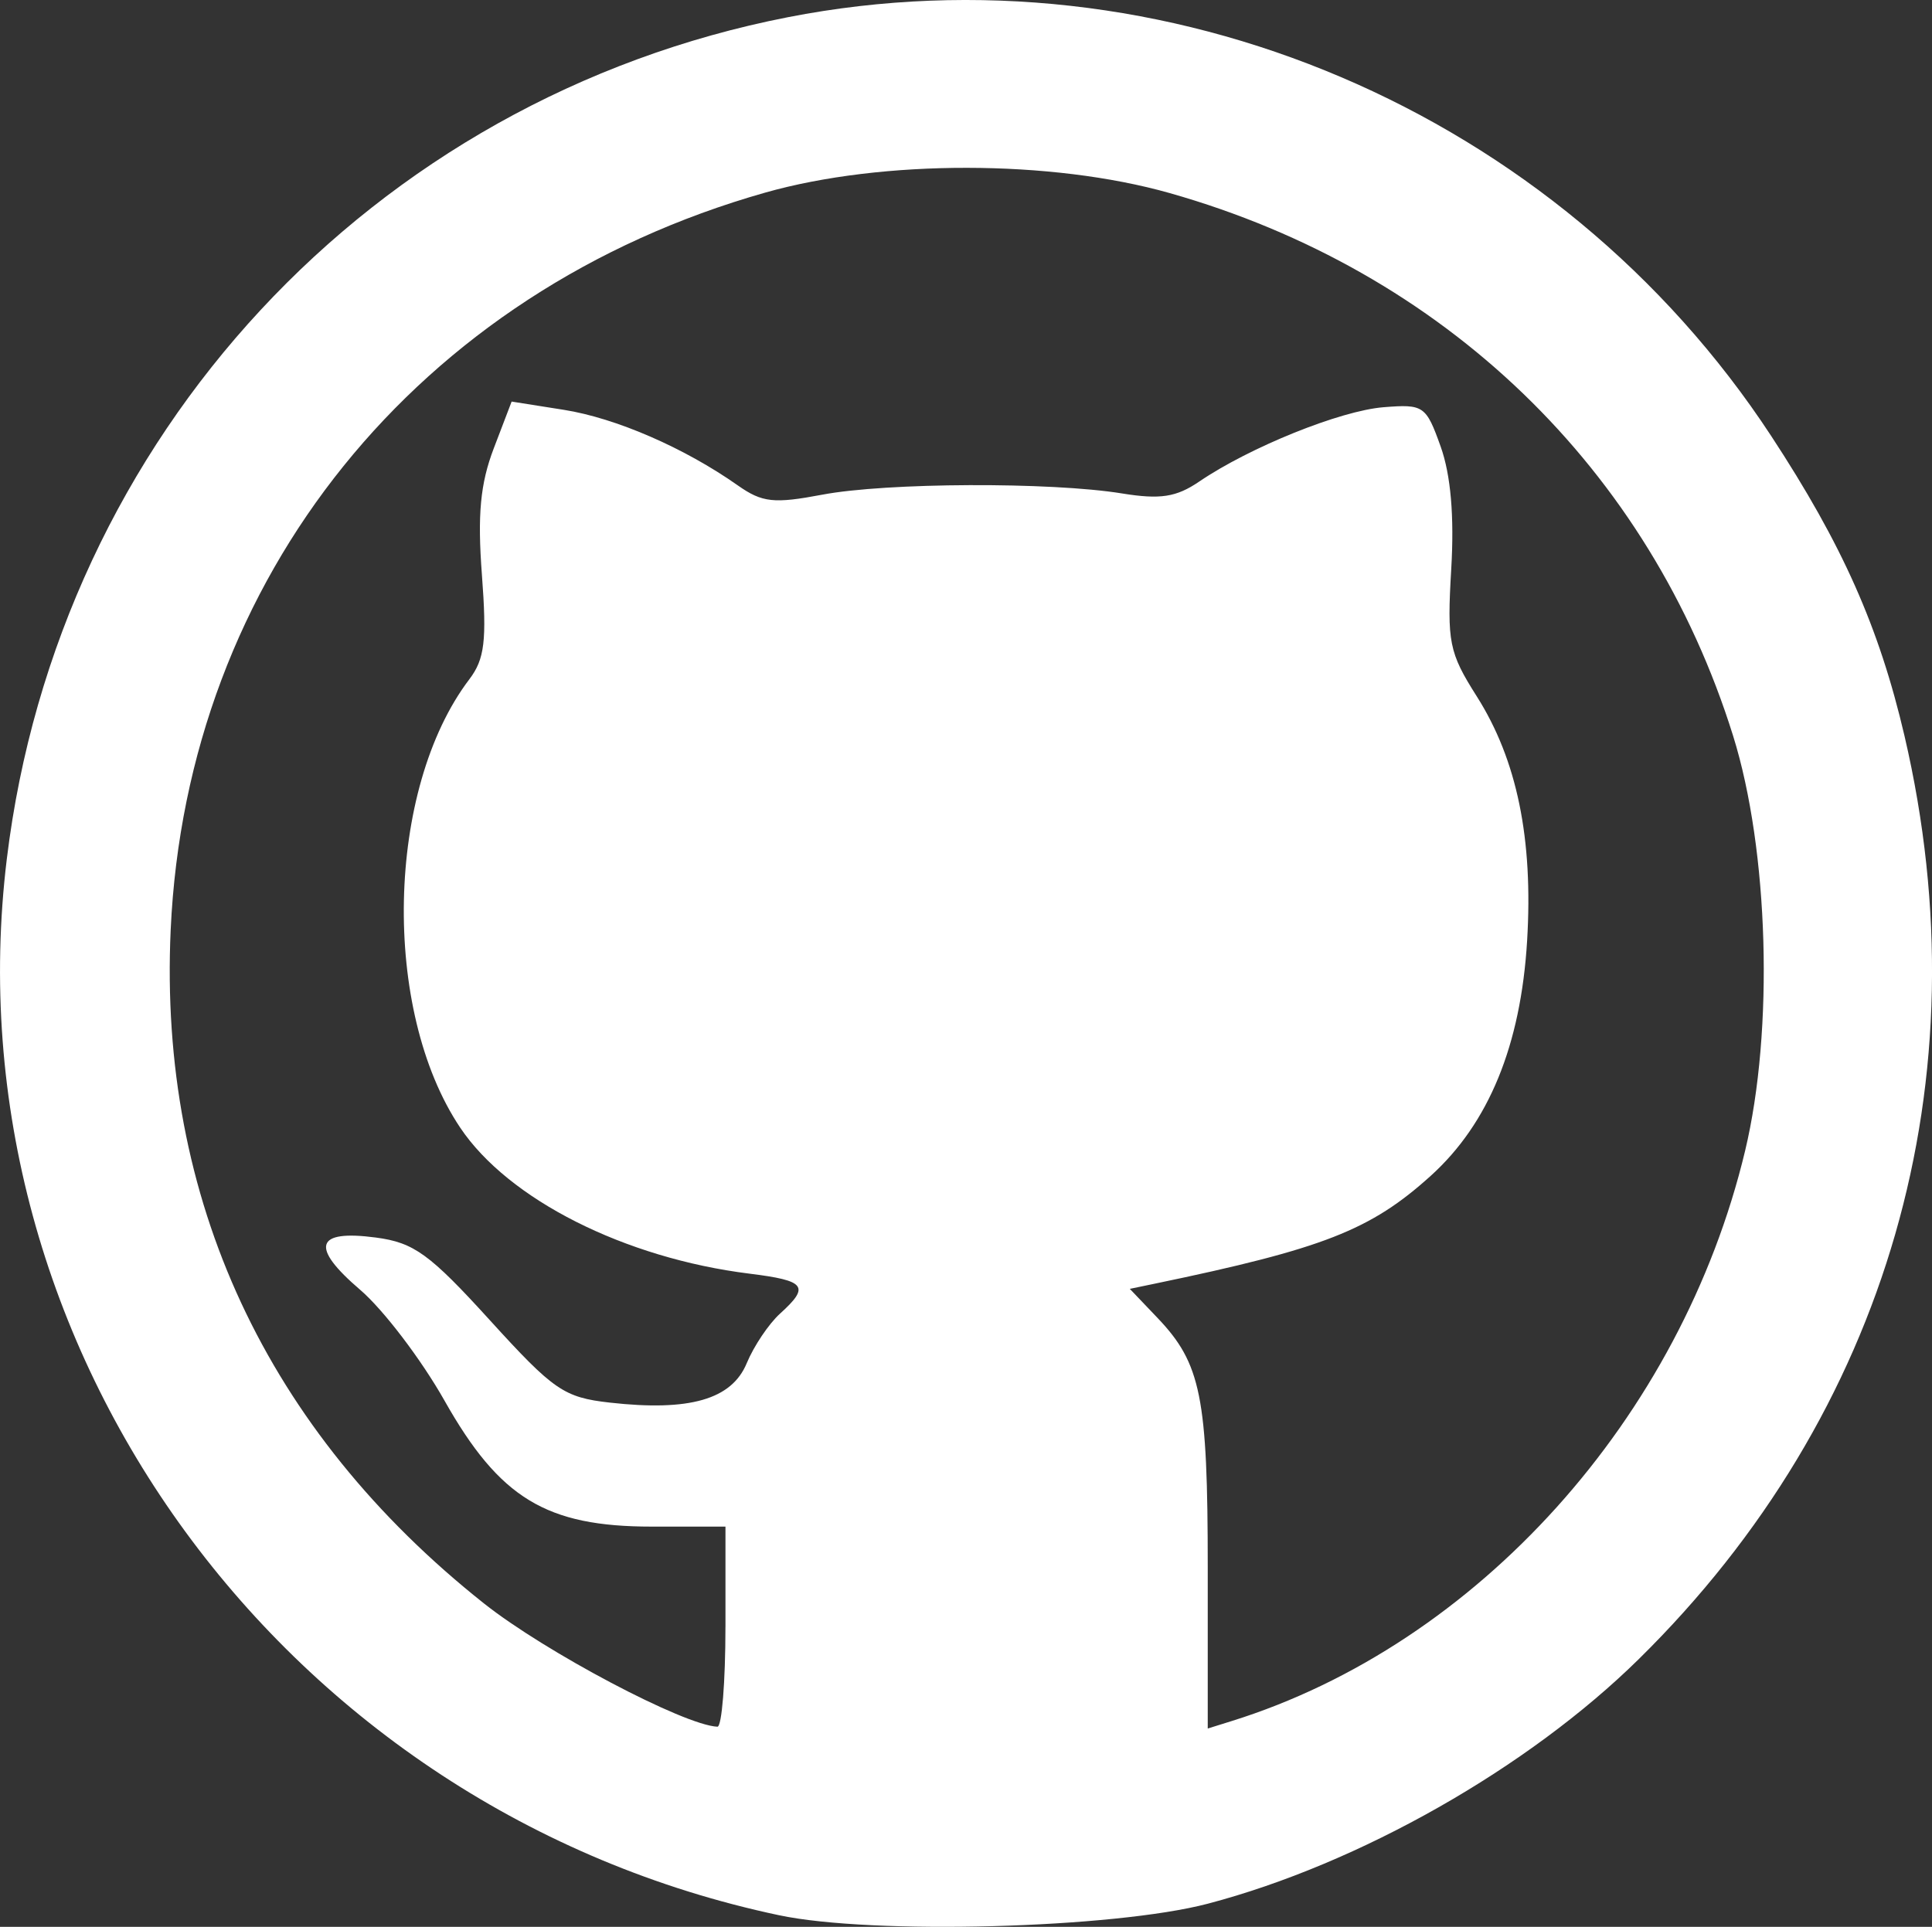 <?xml version="1.0" encoding="UTF-8" standalone="no"?>
<svg xmlns:dc="http://purl.org/dc/elements/1.1/" xmlns:cc="http://creativecommons.org/ns#" xmlns:rdf="http://www.w3.org/1999/02/22-rdf-syntax-ns#" xmlns:svg="http://www.w3.org/2000/svg" xmlns="http://www.w3.org/2000/svg" width="76.679mm" height="76.488mm" viewBox="0 0 76.679 76.488" version="1.1" id="svg984">
  <rect x="0" y="0" width="76.679" height="76.488" fill="#333333" stroke="none"/>
  <defs id="defs978"/>
  <g id="layer1" transform="translate(-61.215,-113.528)">
    <path style="fill:#ffffff;fill-opacity:1;stroke-width:0.425" d="M 92.135,189.556 C 72.521,185.406 59.121,167.071 61.486,147.62 c 2.04,-16.774 14.48,-30.179 31.006,-33.41 14.954,-2.924 30.562,3.725 39.018,16.622 2.825,4.308 4.287,7.598 5.292,11.907 3.178,13.625 -0.642,26.903 -10.546,36.65 -4.394,4.324 -11.096,8.129 -17.104,9.709 -3.737,0.983 -13.316,1.241 -17.015,0.458 z M 90.008,178.108 v -3.979 h -2.922 c -4.193,0 -6.041,-1.124 -8.23,-5.003 -0.92,-1.63 -2.425,-3.608 -3.345,-4.396 -1.995,-1.708 -1.789,-2.396 0.622,-2.076 1.511,0.2 2.134,0.652 4.523,3.28 2.534,2.787 2.941,3.067 4.759,3.272 3.165,0.357 4.841,-0.125 5.436,-1.562 0.281,-0.679 0.877,-1.566 1.323,-1.97 1.196,-1.083 1.024,-1.309 -1.209,-1.586 -4.957,-0.615 -9.576,-2.946 -11.485,-5.796 -3.13,-4.671 -2.95,-13.437 0.364,-17.801 0.606,-0.798 0.695,-1.536 0.498,-4.14 -0.181,-2.39 -0.065,-3.624 0.47,-5.025 l 0.709,-1.857 2.068,0.327 c 2.069,0.327 4.79,1.509 6.906,2.999 0.971,0.684 1.432,0.734 3.355,0.37 2.546,-0.483 9.06,-0.51 11.897,-0.049 1.517,0.246 2.152,0.149 3.063,-0.471 2.006,-1.365 5.601,-2.815 7.318,-2.952 1.591,-0.127 1.686,-0.061 2.266,1.564 0.401,1.124 0.543,2.763 0.419,4.859 -0.171,2.904 -0.089,3.317 1.012,5.053 1.599,2.521 2.244,5.656 1.999,9.711 -0.251,4.143 -1.523,7.244 -3.826,9.325 -2.387,2.156 -4.26,2.889 -10.927,4.275 l -1.015,0.211 1.094,1.147 c 1.734,1.818 1.999,3.134 1.999,9.924 v 6.382 l 0.957,-0.299 c 9.746,-3.044 17.833,-12.03 20.37,-22.633 1.148,-4.797 0.941,-11.934 -0.476,-16.474 -3.31,-10.598 -11.467,-18.458 -22.364,-21.546 -4.689,-1.329 -11.402,-1.337 -16.052,-0.018 -13.8,3.914 -22.957,15.272 -23.595,29.265 -0.487,10.676 3.794,19.882 12.432,26.738 2.428,1.927 7.94,4.839 9.267,4.895 0.175,0.008 0.319,-1.777 0.319,-3.965 z" id="path868"/>
  </g>
</svg>